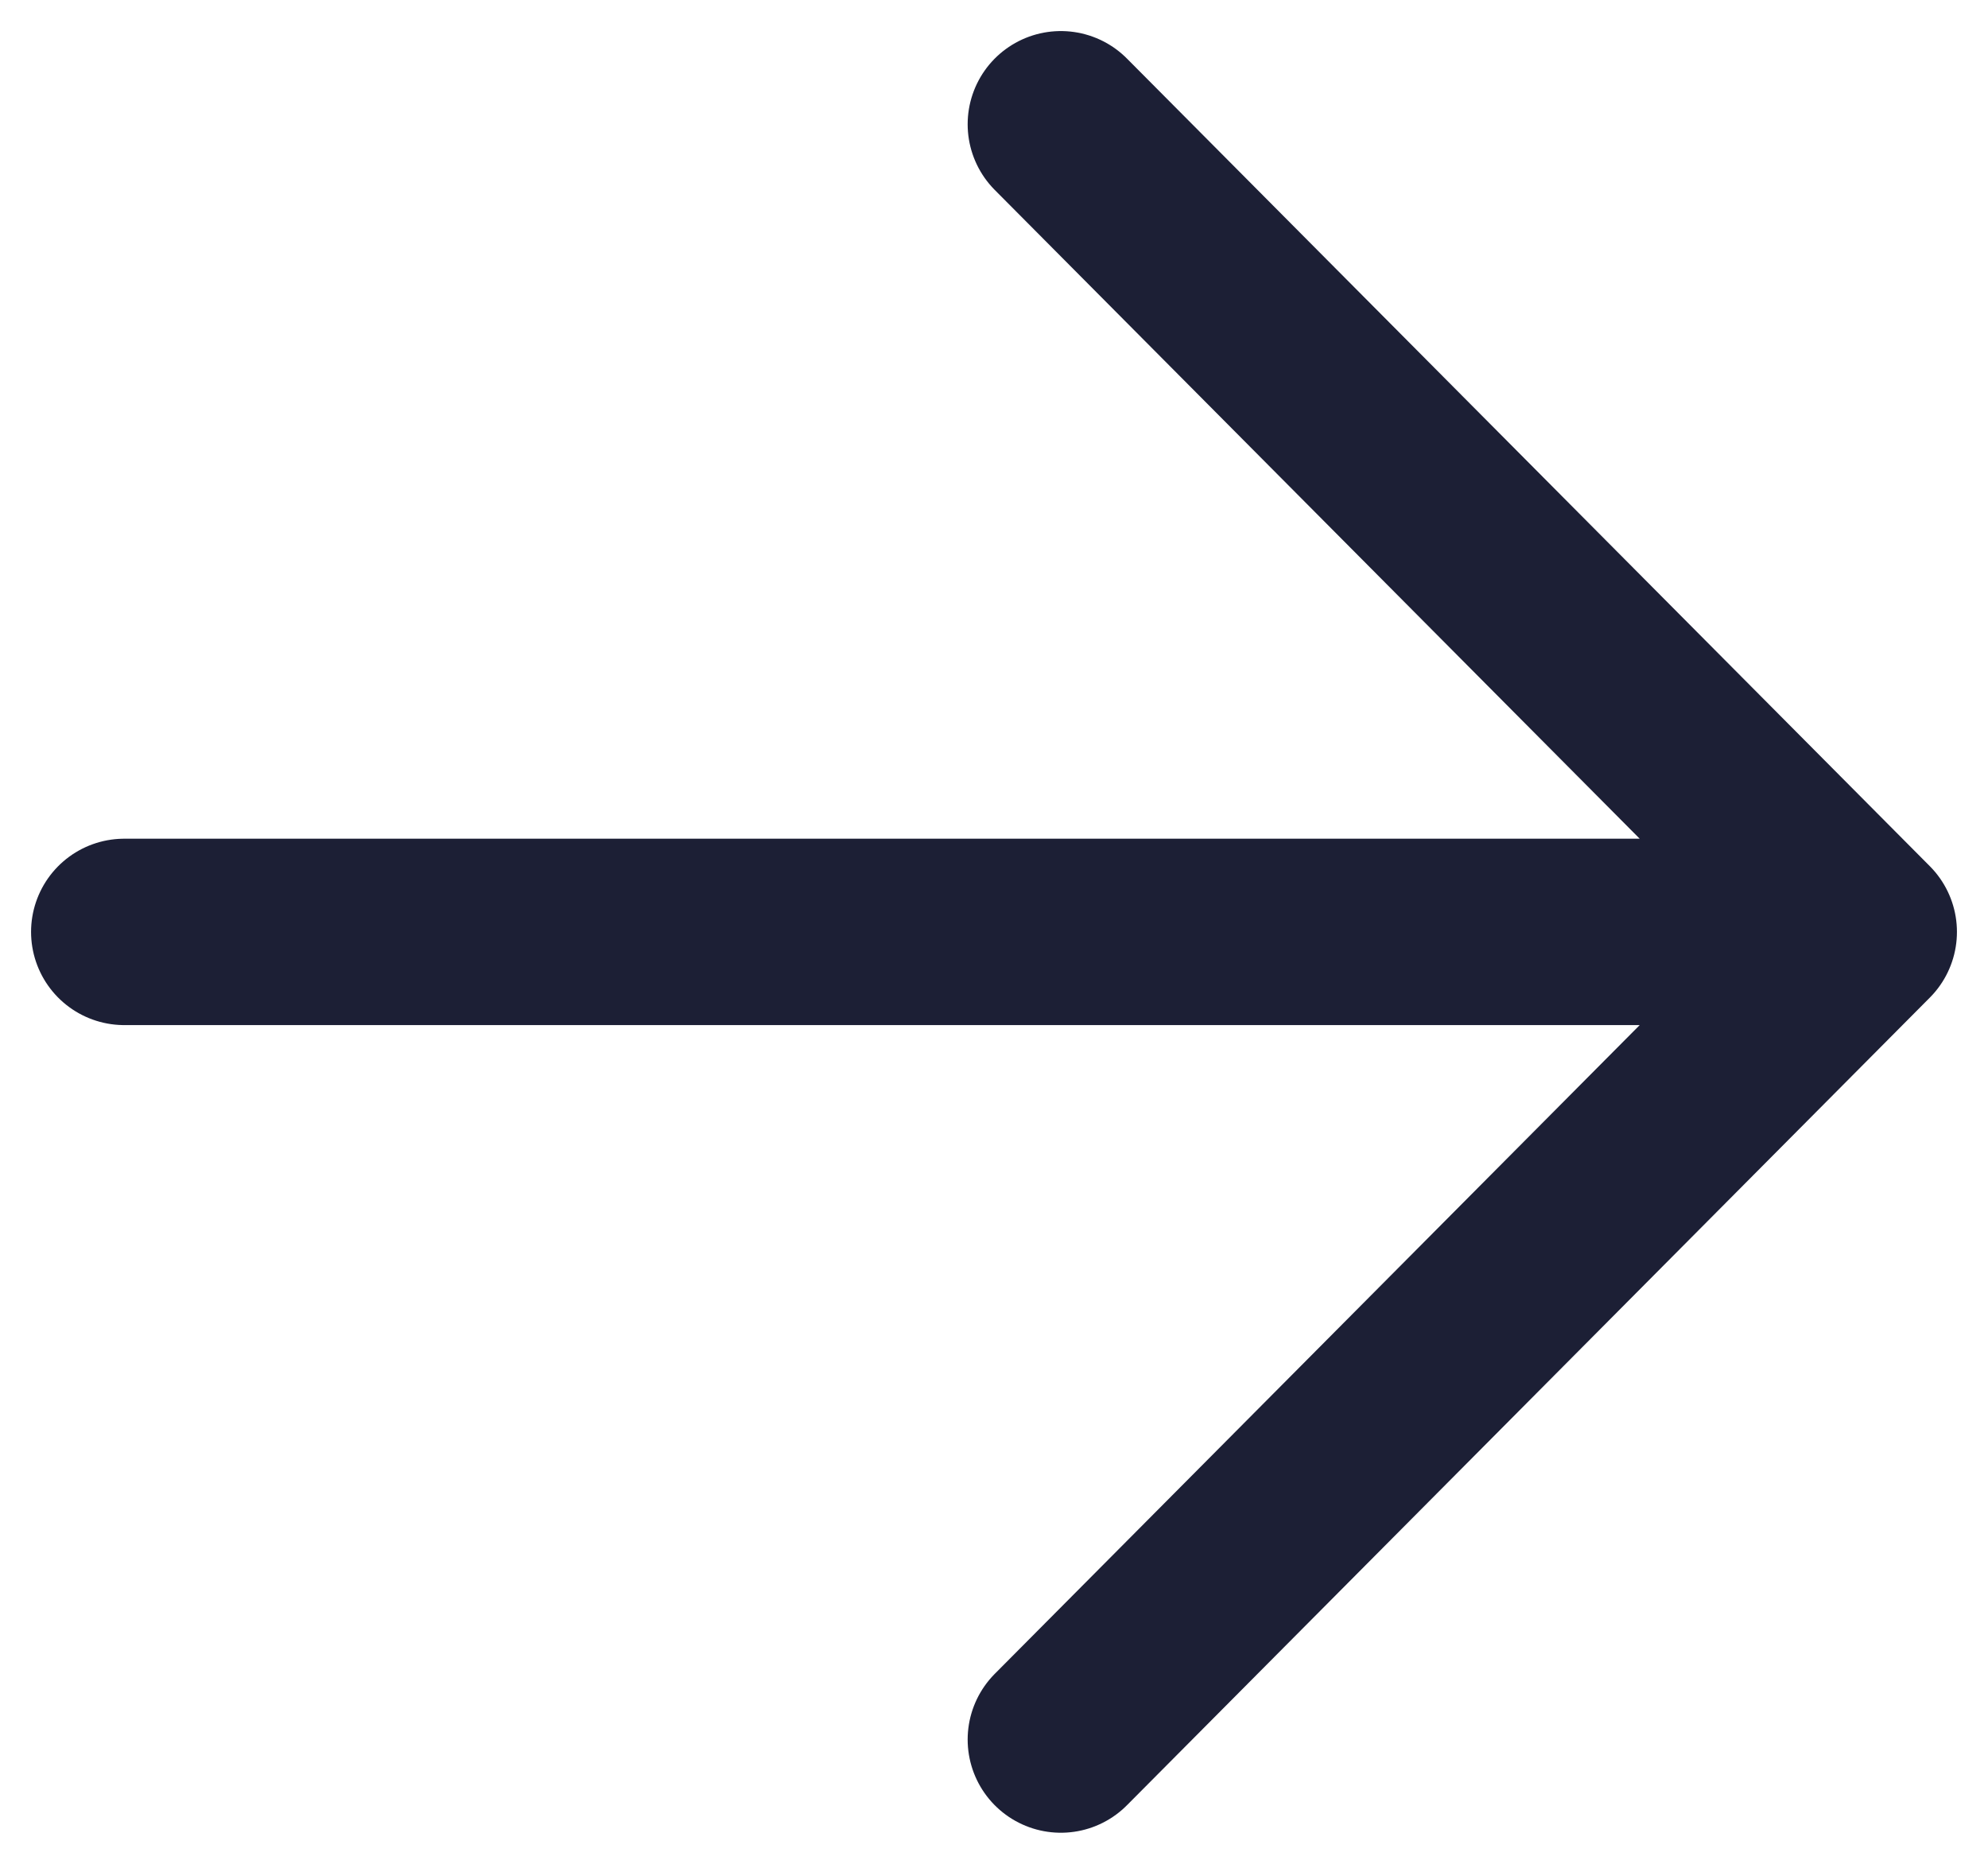 <svg width="16" height="15" viewBox="0 0 16 15" fill="none" xmlns="http://www.w3.org/2000/svg">
<path d="M8.538 1L15 7.5M15 7.5L8.538 14M15 7.5H1" stroke="#1C1F35" stroke-width="1.5" stroke-linecap="round" stroke-linejoin="round"/>
</svg>
